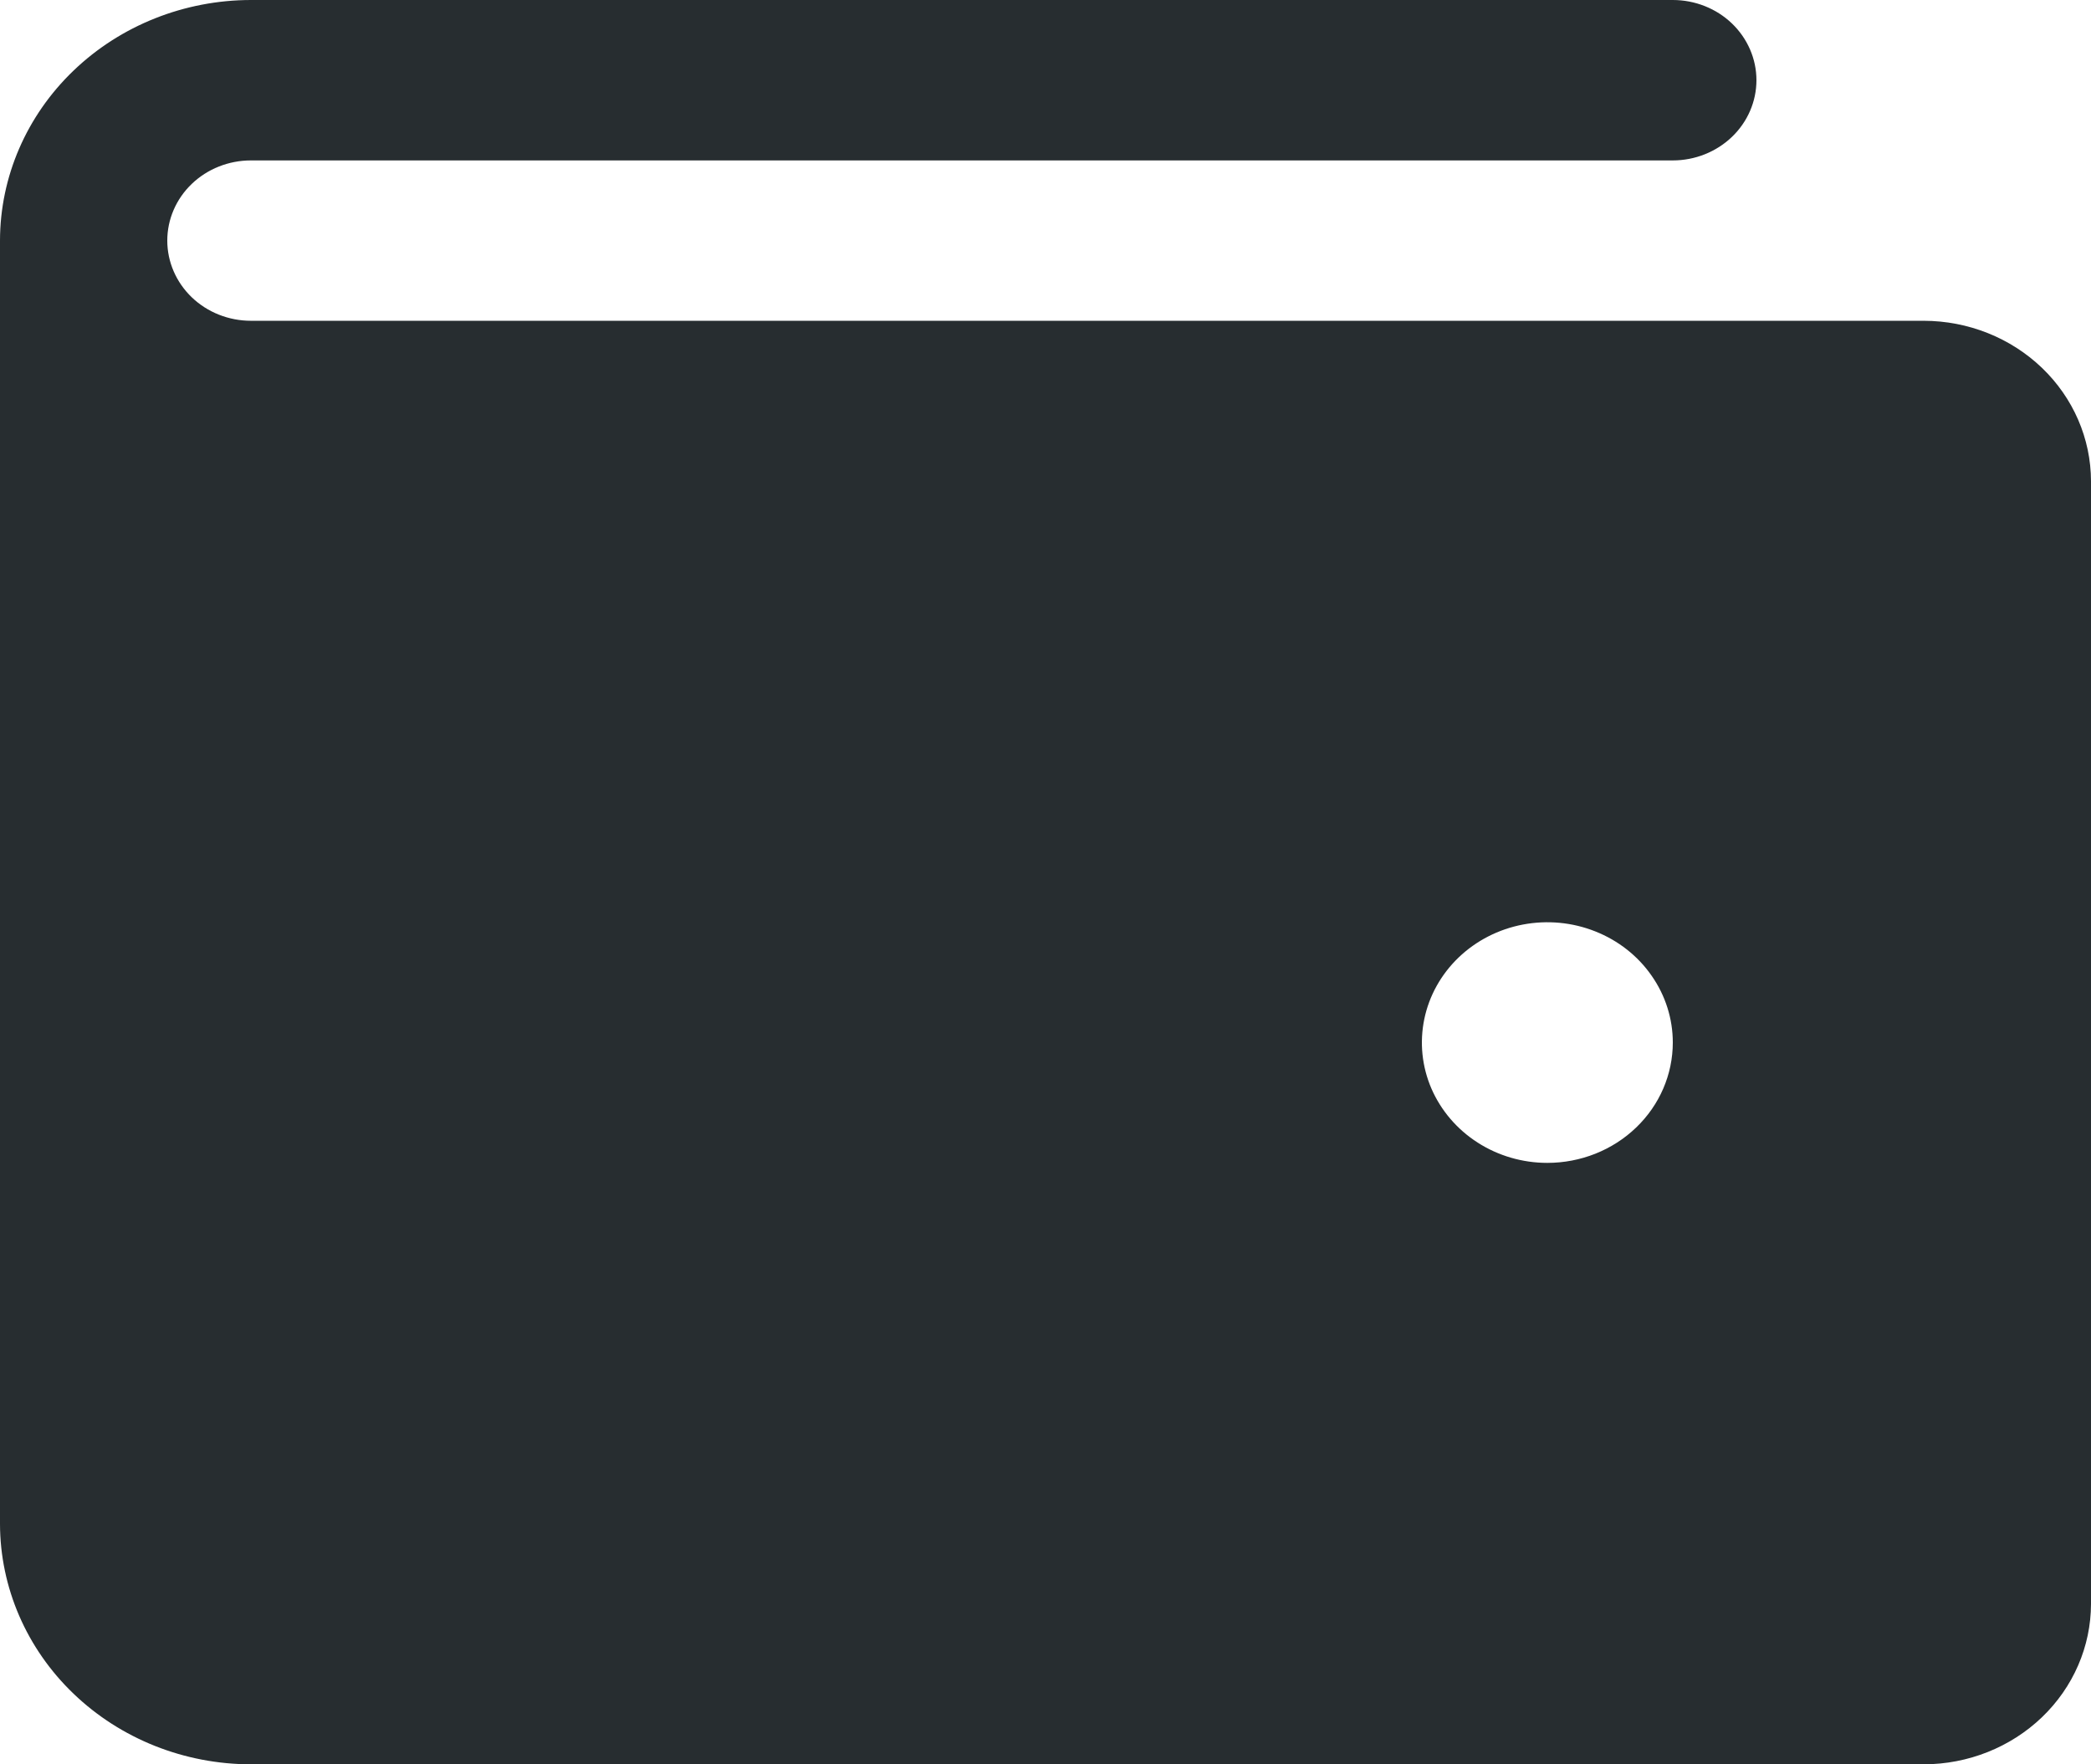 <svg width="32" height="27" viewBox="0 0 32 27" fill="none" xmlns="http://www.w3.org/2000/svg">
<path d="M29.44 4.909H3.84C3.501 4.909 3.175 4.78 2.935 4.55C2.695 4.319 2.56 4.007 2.56 3.682C2.56 3.356 2.695 3.044 2.935 2.814C3.175 2.584 3.501 2.455 3.84 2.455H25.6C25.939 2.455 26.265 2.325 26.505 2.095C26.745 1.865 26.88 1.553 26.88 1.227C26.88 0.902 26.745 0.59 26.505 0.359C26.265 0.129 25.939 0 25.6 0H3.84C2.822 0.001 1.846 0.389 1.126 1.08C0.406 1.77 0.001 2.706 0 3.682V23.318C0.001 24.294 0.406 25.23 1.126 25.92C1.846 26.611 2.822 26.999 3.84 27H29.44C30.119 26.999 30.769 26.74 31.249 26.28C31.729 25.82 31.999 25.196 32 24.546V7.364C31.999 6.713 31.729 6.089 31.249 5.629C30.769 5.169 30.119 4.91 29.44 4.909ZM23.68 17.796C23.3 17.796 22.929 17.688 22.613 17.485C22.298 17.283 22.052 16.995 21.906 16.659C21.761 16.323 21.723 15.953 21.797 15.595C21.871 15.238 22.054 14.91 22.322 14.653C22.591 14.395 22.933 14.22 23.305 14.149C23.678 14.078 24.064 14.114 24.415 14.254C24.766 14.393 25.066 14.629 25.276 14.932C25.488 15.235 25.6 15.591 25.6 15.954C25.6 16.443 25.398 16.911 25.038 17.256C24.678 17.602 24.189 17.796 23.68 17.796Z" fill="#272D30"/>
</svg>
